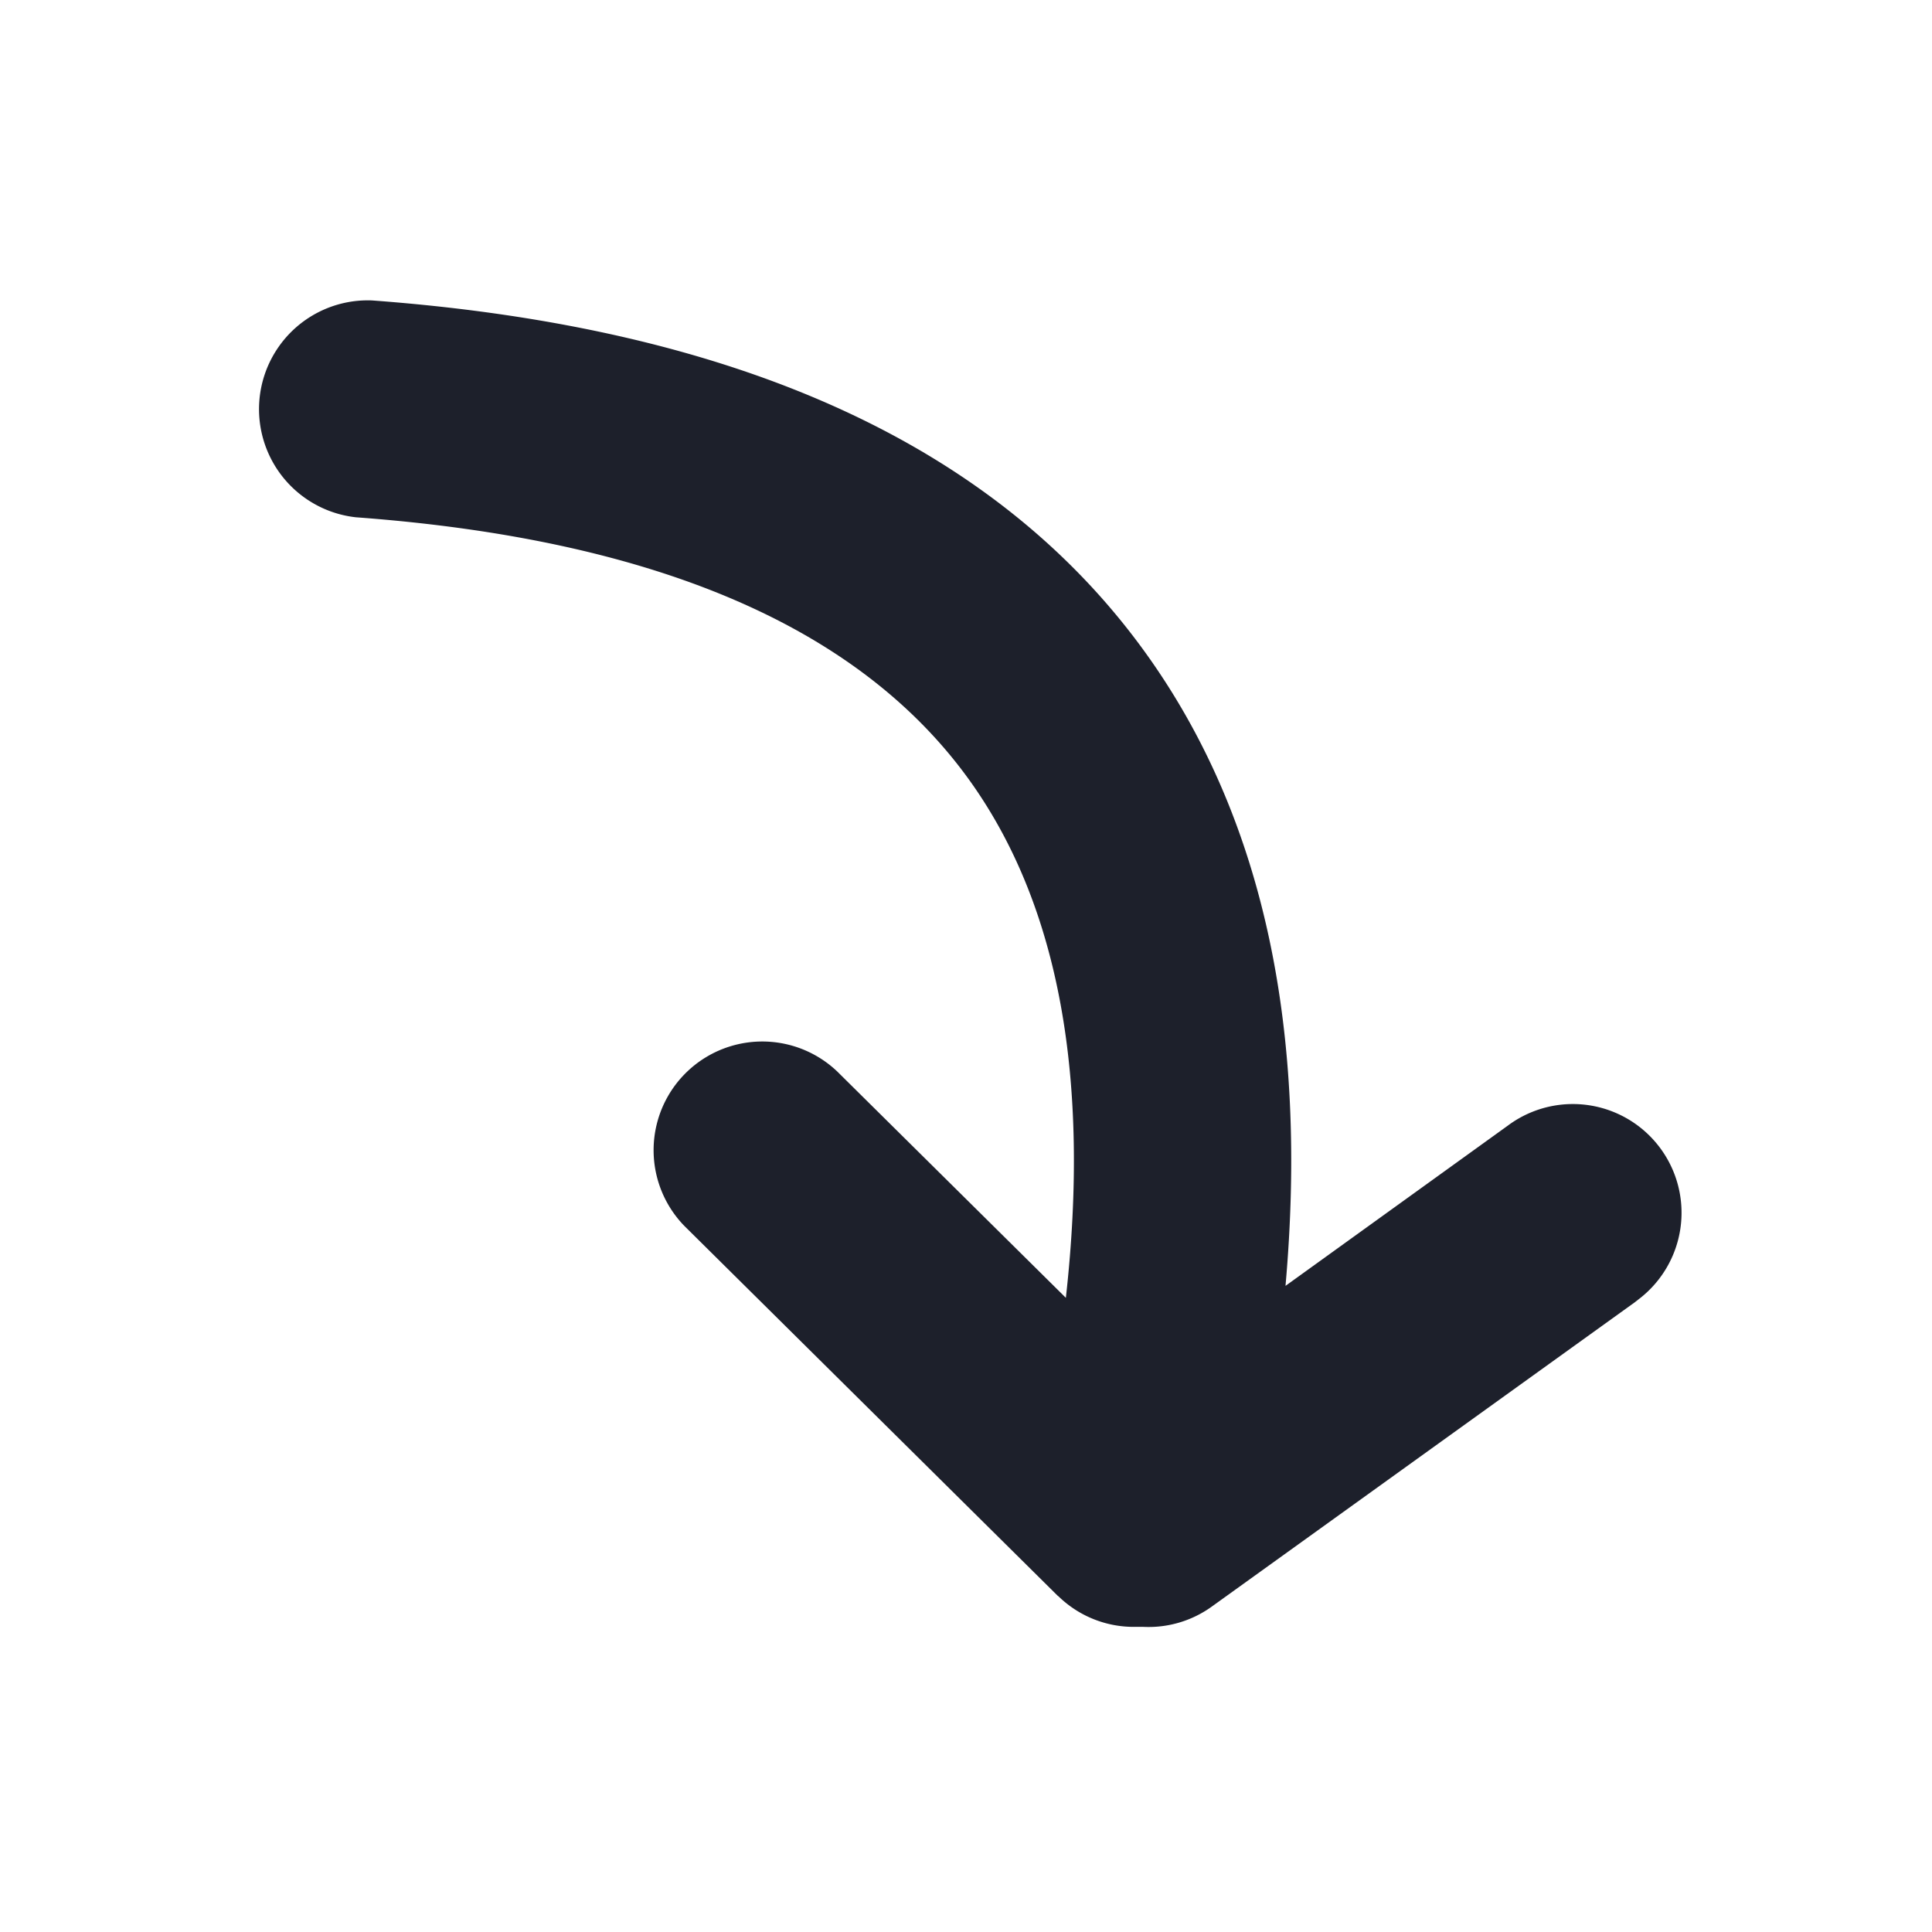 <svg xmlns="http://www.w3.org/2000/svg" xmlns:xlink="http://www.w3.org/1999/xlink" width="16" height="16"><defs><path id="mzuueez9ua" d="M8.728-.038l.01.012 2.52 3.503a.895.895 0 01.169.568v.067a.894.894 0 01-.249.632l-.01.012-3.064 3.093a.9.9 0 01-1.29-1.254l.011-.012 1.877-1.896c-1.824-.204-3.232.063-4.242.767-1.279.892-2.035 2.571-2.222 5.112a.901.901 0 01-1.796-.132C.666 7.399 1.647 5.222 3.43 3.978c1.342-.936 3.072-1.296 5.173-1.11L7.276 1.027A.9.9 0 018.719-.05l.01.012z"/></defs><use fill="#1D202B" fill-rule="nonzero" transform="rotate(90 5.734 7.78)" xlink:href="#mzuueez9ua"/></svg>
